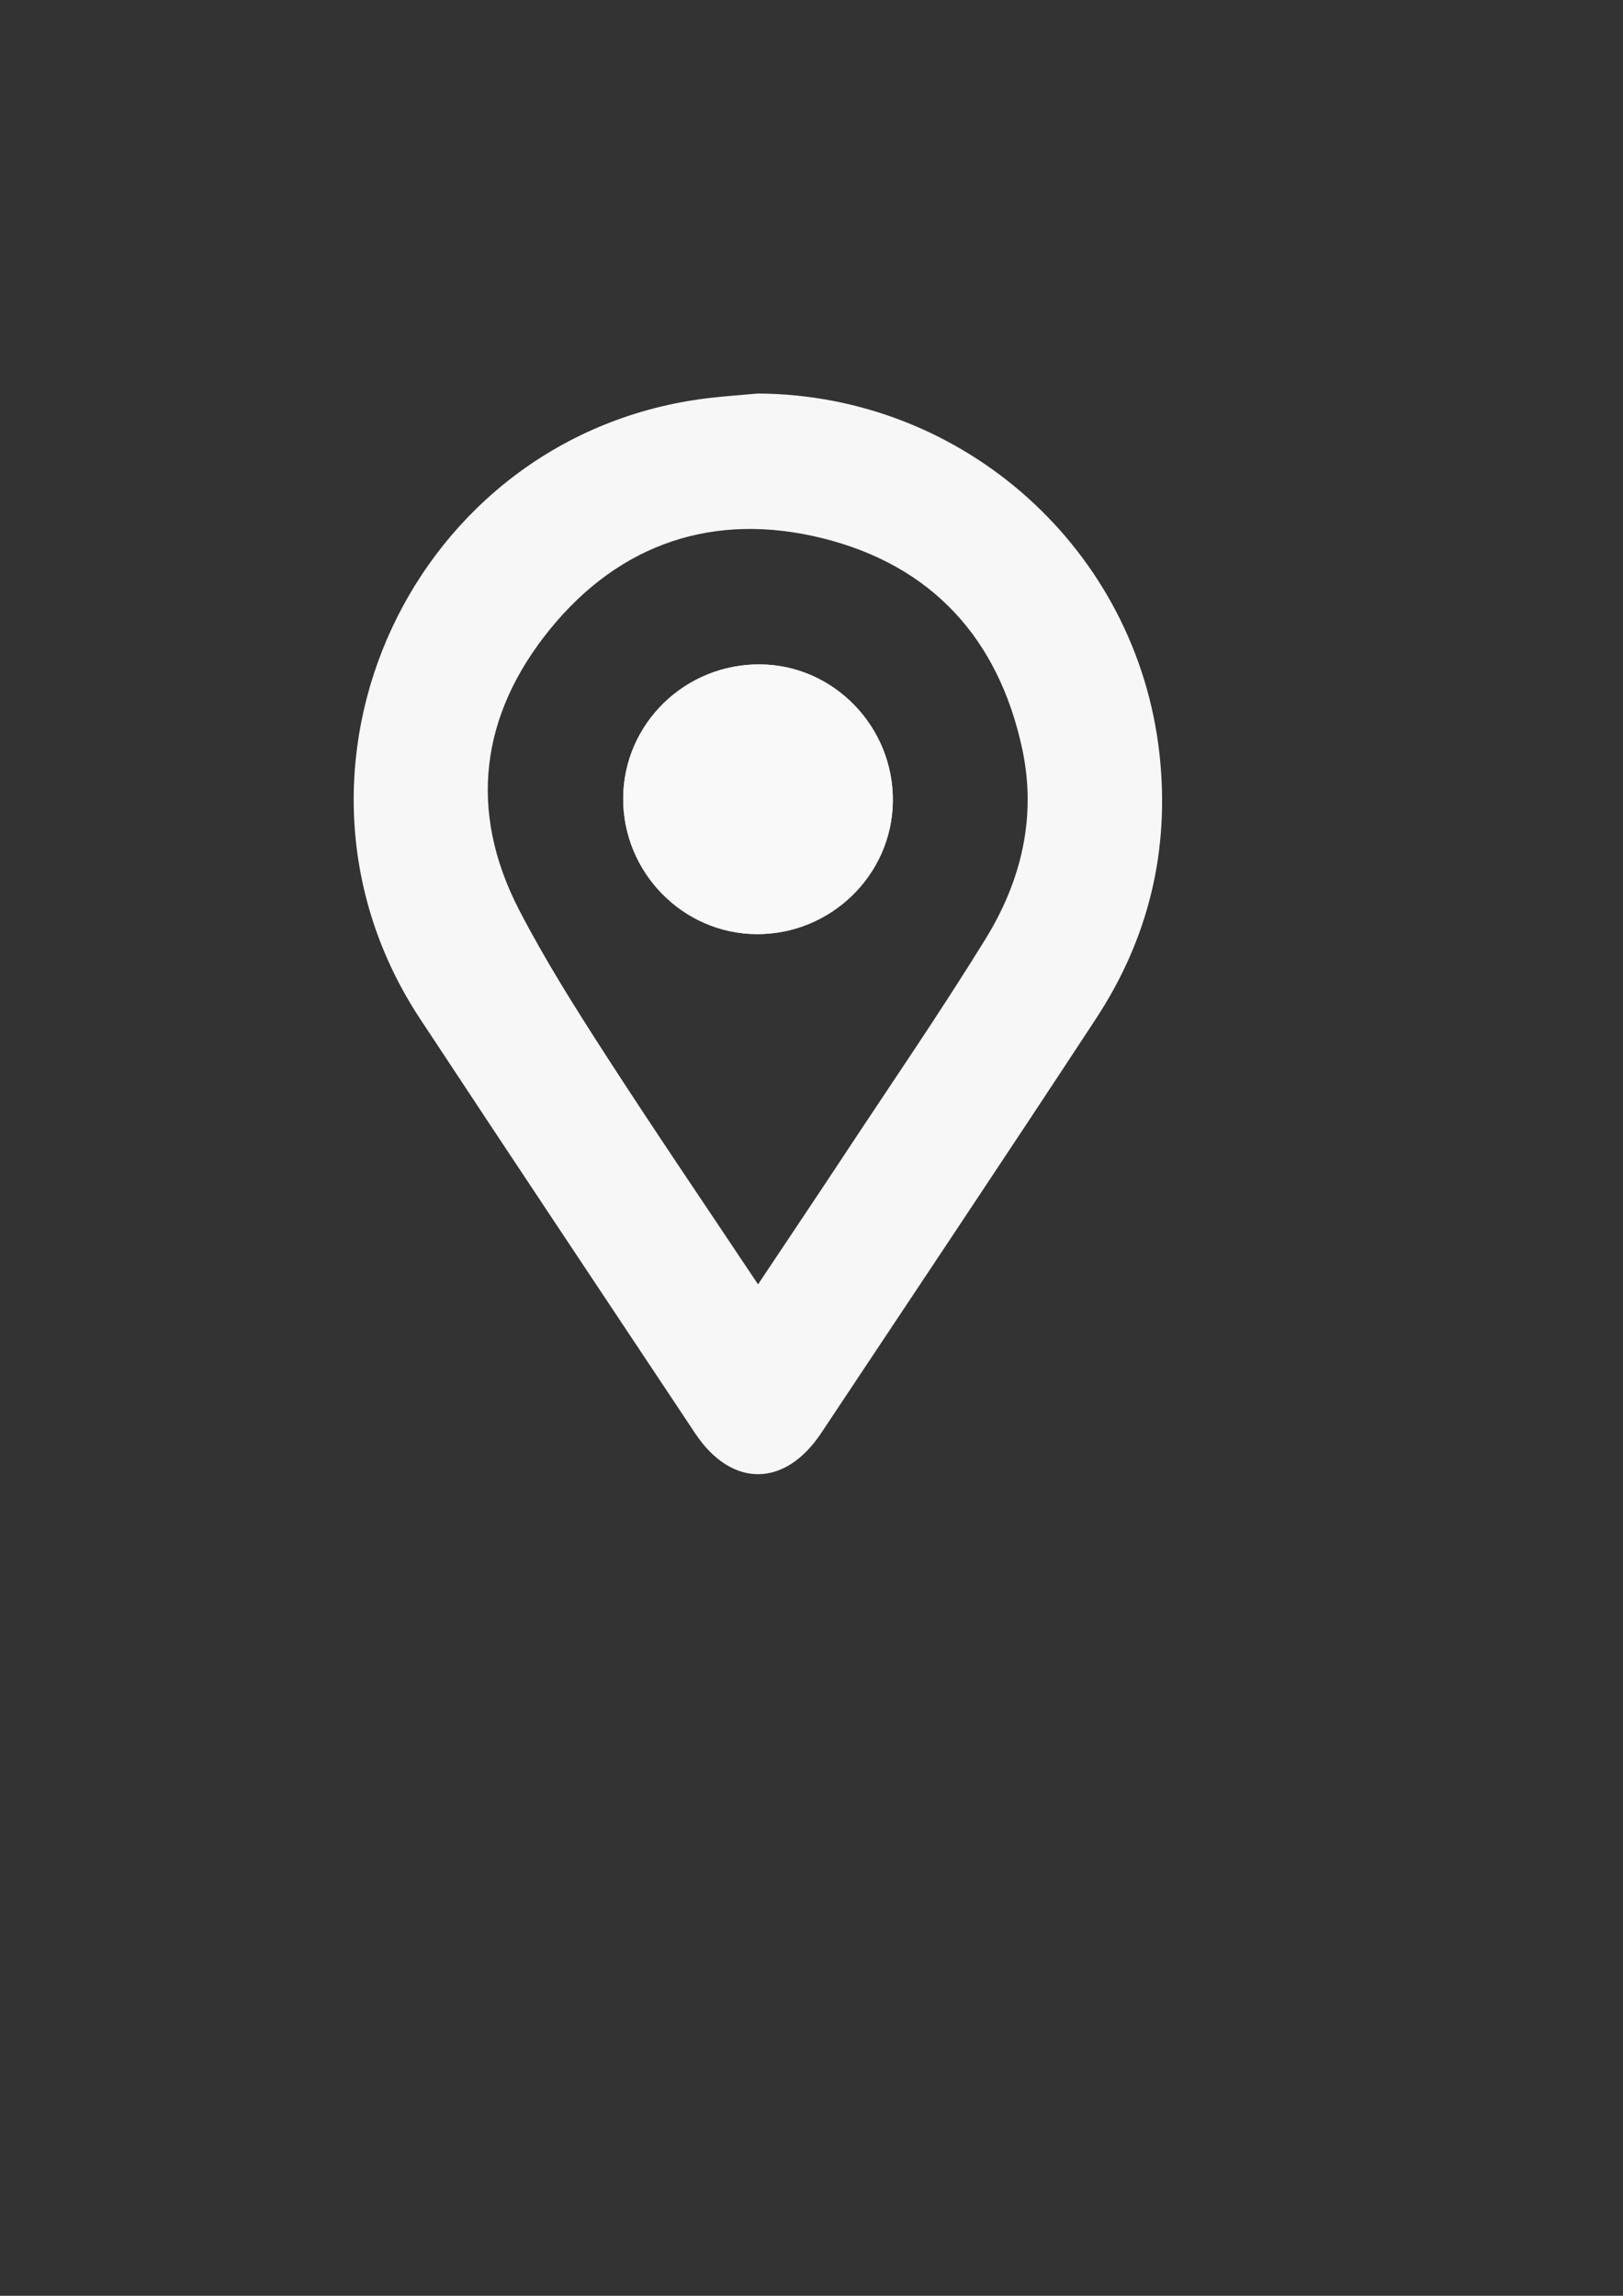 <?xml version="1.0" encoding="utf-8"?>
<!-- Generator: Adobe Illustrator 25.0.1, SVG Export Plug-In . SVG Version: 6.00 Build 0)  -->
<svg version="1.1" id="Layer_1" xmlns="http://www.w3.org/2000/svg" xmlns:xlink="http://www.w3.org/1999/xlink" x="0px" y="0px"
	 viewBox="0 0 595.28 841.89" style="enable-background:new 0 0 595.28 841.89;" xml:space="preserve">
<rect x="0" y="0" width="595.28" height="841.89" fill="#333333" stroke="none"/>
<style type="text/css">
	.st0{fill:#F8F7F8;}
	.st1{fill:#FFFFFF;}
	.st2{fill:#F9F9FA;}
</style>
<g>
	<path class="st0" d="M277.95,144.31c75.67,0.39,139.12,57.37,147.33,132.29c3.85,35.2-3.99,67.53-23.27,96.92
		c-33.36,50.83-67.16,101.37-100.82,152c-13.35,20.08-32.92,20.12-46.24,0.07c-33.66-50.63-67.42-101.2-100.87-151.97
		C93.92,282.36,151.28,159,259.8,145.99C265.83,145.27,271.9,144.87,277.95,144.31z M278.03,470.99
		c11.09-16.64,21.54-32.18,31.85-47.81c17.3-26.21,35.1-52.11,51.57-78.83c13.14-21.3,18.86-44.81,13.44-69.9
		c-8.72-40.4-33.25-67.12-73.12-77.05c-39.58-9.86-74.3,1.65-100.11,33.43c-25.4,31.29-30.1,66.46-11.24,102.89
		c9.4,18.16,20.37,35.56,31.47,52.76C240.01,414.55,258.83,442.17,278.03,470.99z"/>
	<path class="st1" d="M277.43,342.55c27.24,0.19,49.73-21.68,50.04-48.67c0.32-27.24-21.57-49.92-48.47-50.23
		c-27.65-0.32-50.28,21.68-50.43,49.04C228.43,319.89,250.45,342.36,277.43,342.55z"/>
	<path class="st2" d="M277.43,342.55c-26.98-0.19-49-22.66-48.85-49.87c0.15-27.35,22.78-49.36,50.43-49.04
		c26.9,0.32,48.79,23,48.47,50.23C327.16,320.87,304.67,342.74,277.43,342.55z"/>
</g>
</svg>
